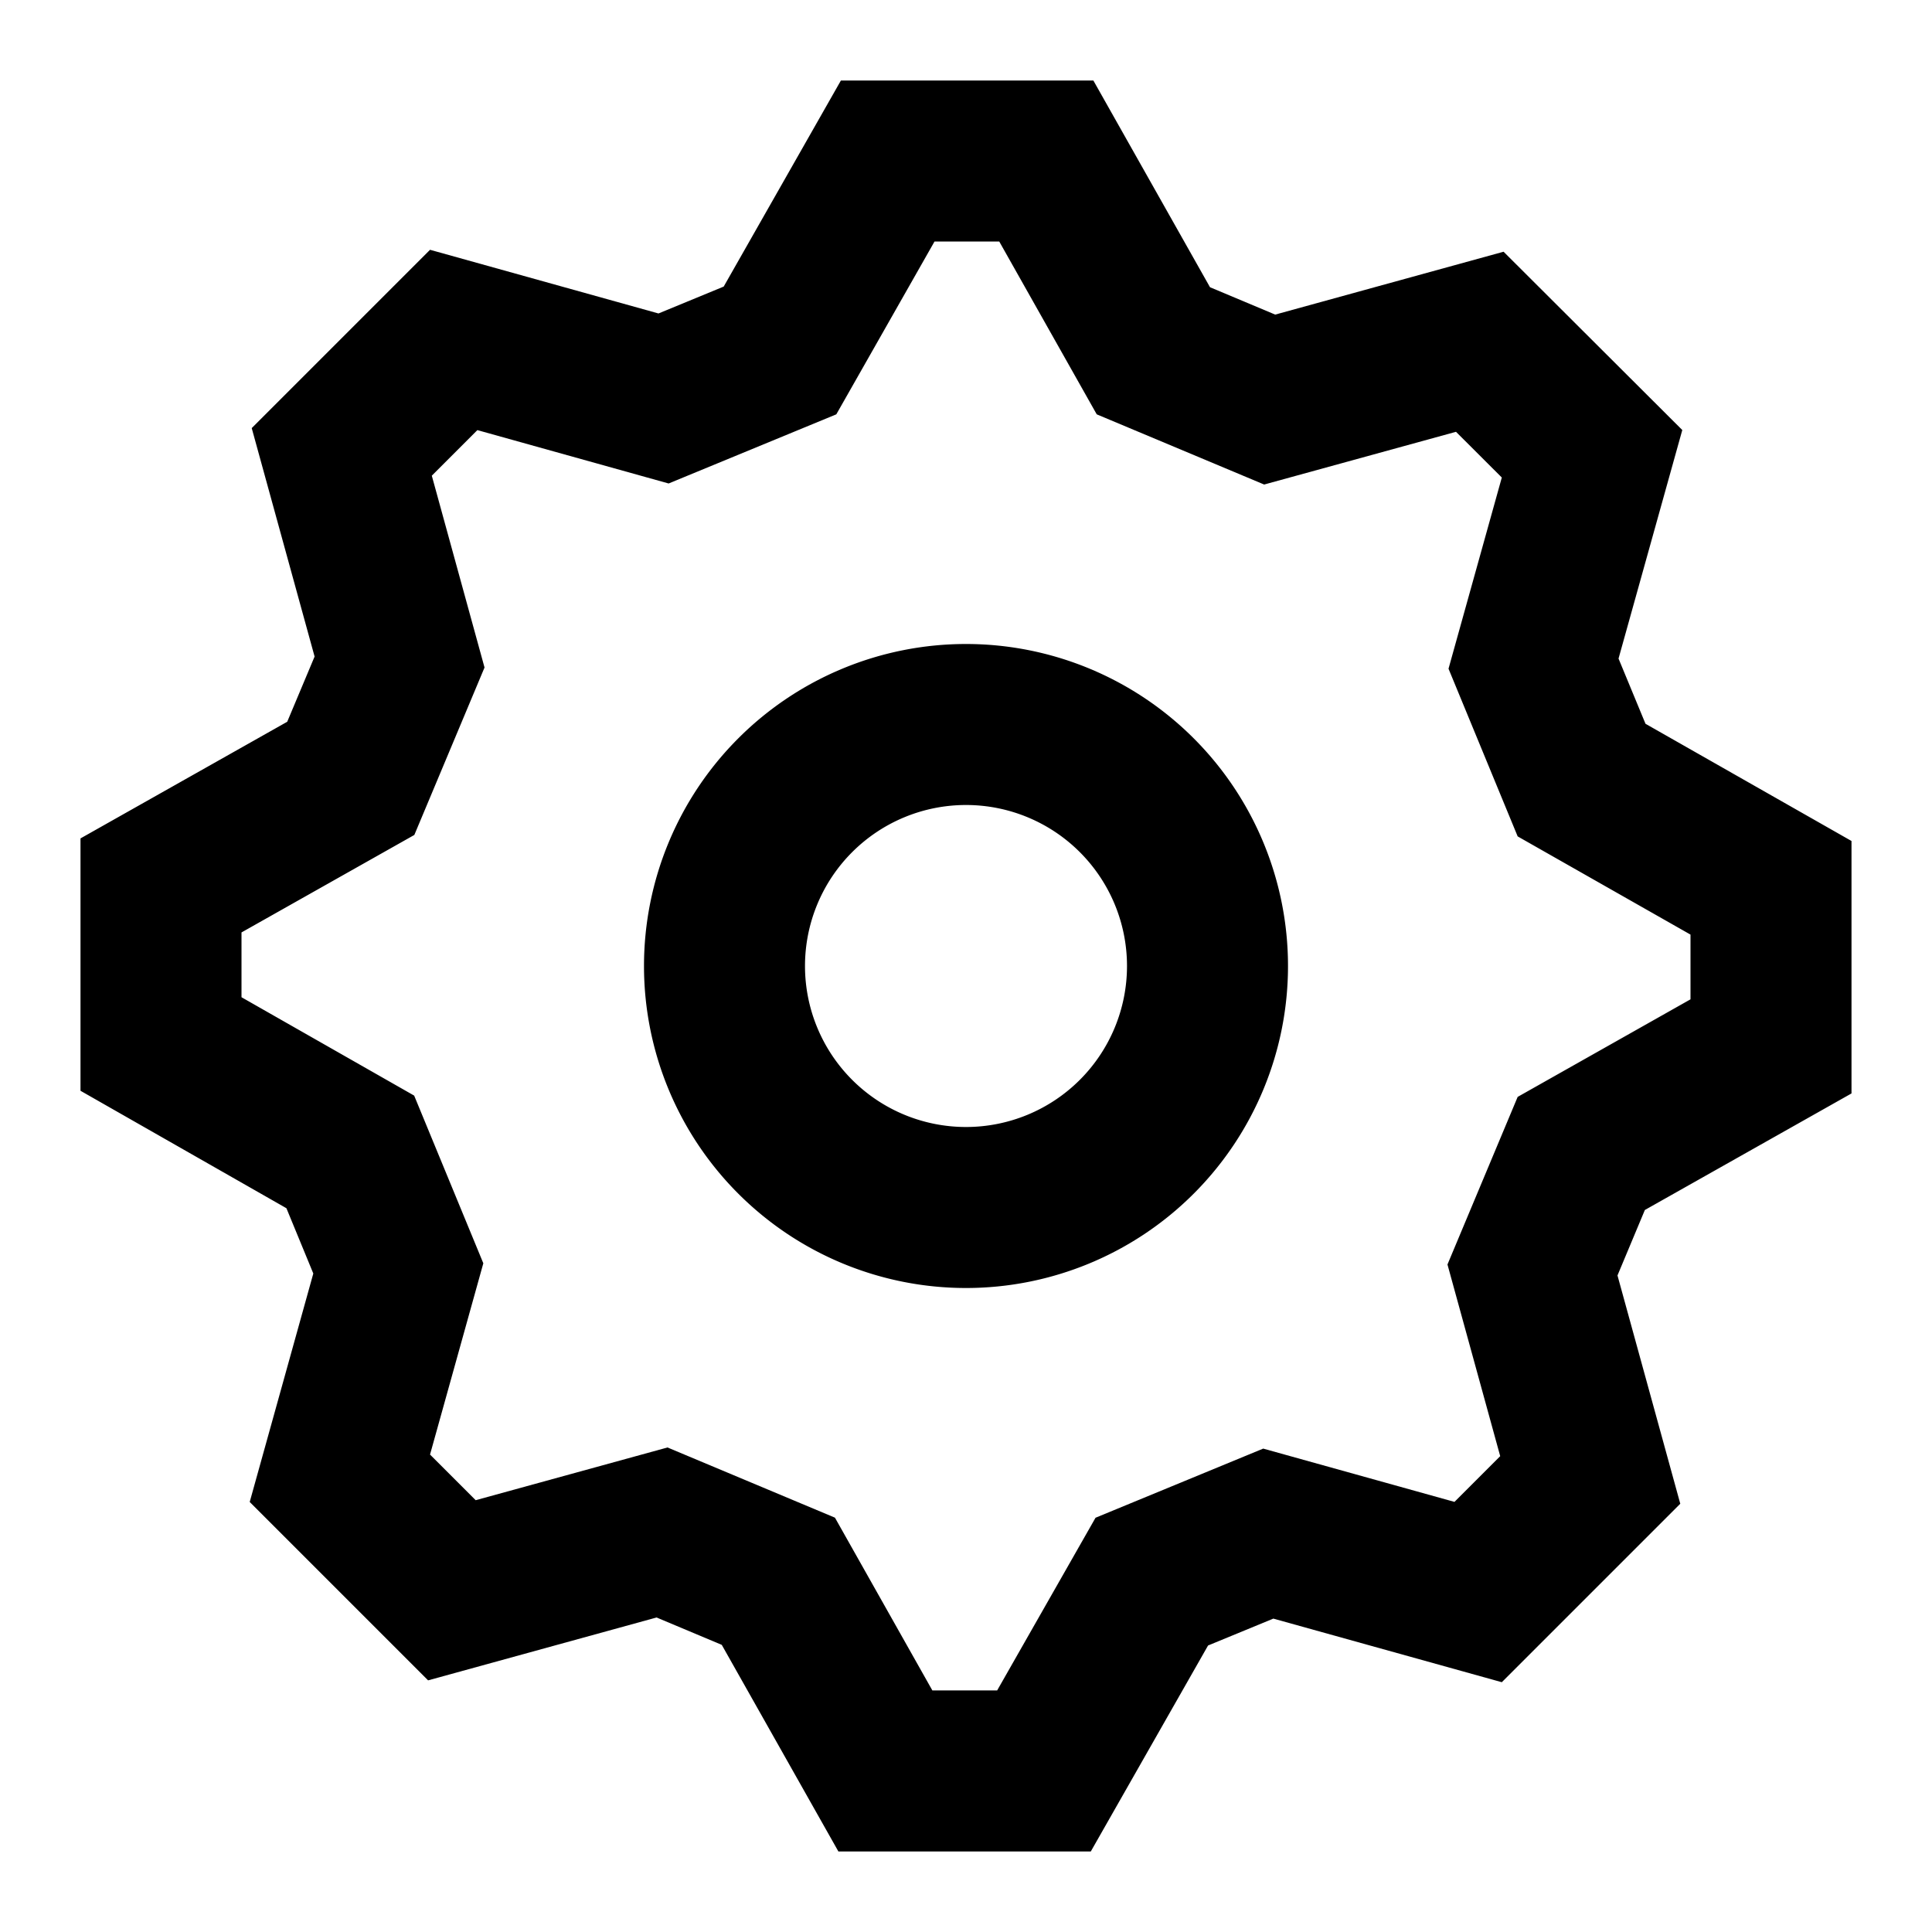 <svg xmlns="http://www.w3.org/2000/svg" fill="currentColor" viewBox="0 0 24 24"><path fill-rule="evenodd" d="m20.873 18.68-2.217 2.217-2.838-.79-.811.334L13.55 23h-3.135l-1.449-2.567-.81-.34-2.838.781-2.216-2.216.79-2.838-.334-.811L1 13.55v-3.135l2.568-1.449.34-.81-.781-2.838 2.215-2.215 2.838.791.81-.334L10.446 1h3.136l1.449 2.568.81.34 2.837-.781 2.22 2.215-.792 2.839.335.81L23 10.447v3.136l-2.567 1.448-.34.813zm-2.892-2.972.872-2.082L21 12.414v-.804l-2.147-1.22-.859-2.083.662-2.375-.569-.568-2.383.655-2.08-.872L12.413 3h-.804l-1.22 2.147-2.083.859-2.376-.663-.566.566.655 2.383-.872 2.08L3 11.583v.805l2.145 1.222.859 2.083-.662 2.376.567.567 2.383-.655 2.08.872 1.21 2.146h.805l1.222-2.145 2.083-.859 2.376.662.568-.568zM12 16a4 4 0 1 1 0-8 4 4 0 0 1 0 8zm0-2a2 2 0 1 0 0-4 2 2 0 0 0 0 4z"/></svg>